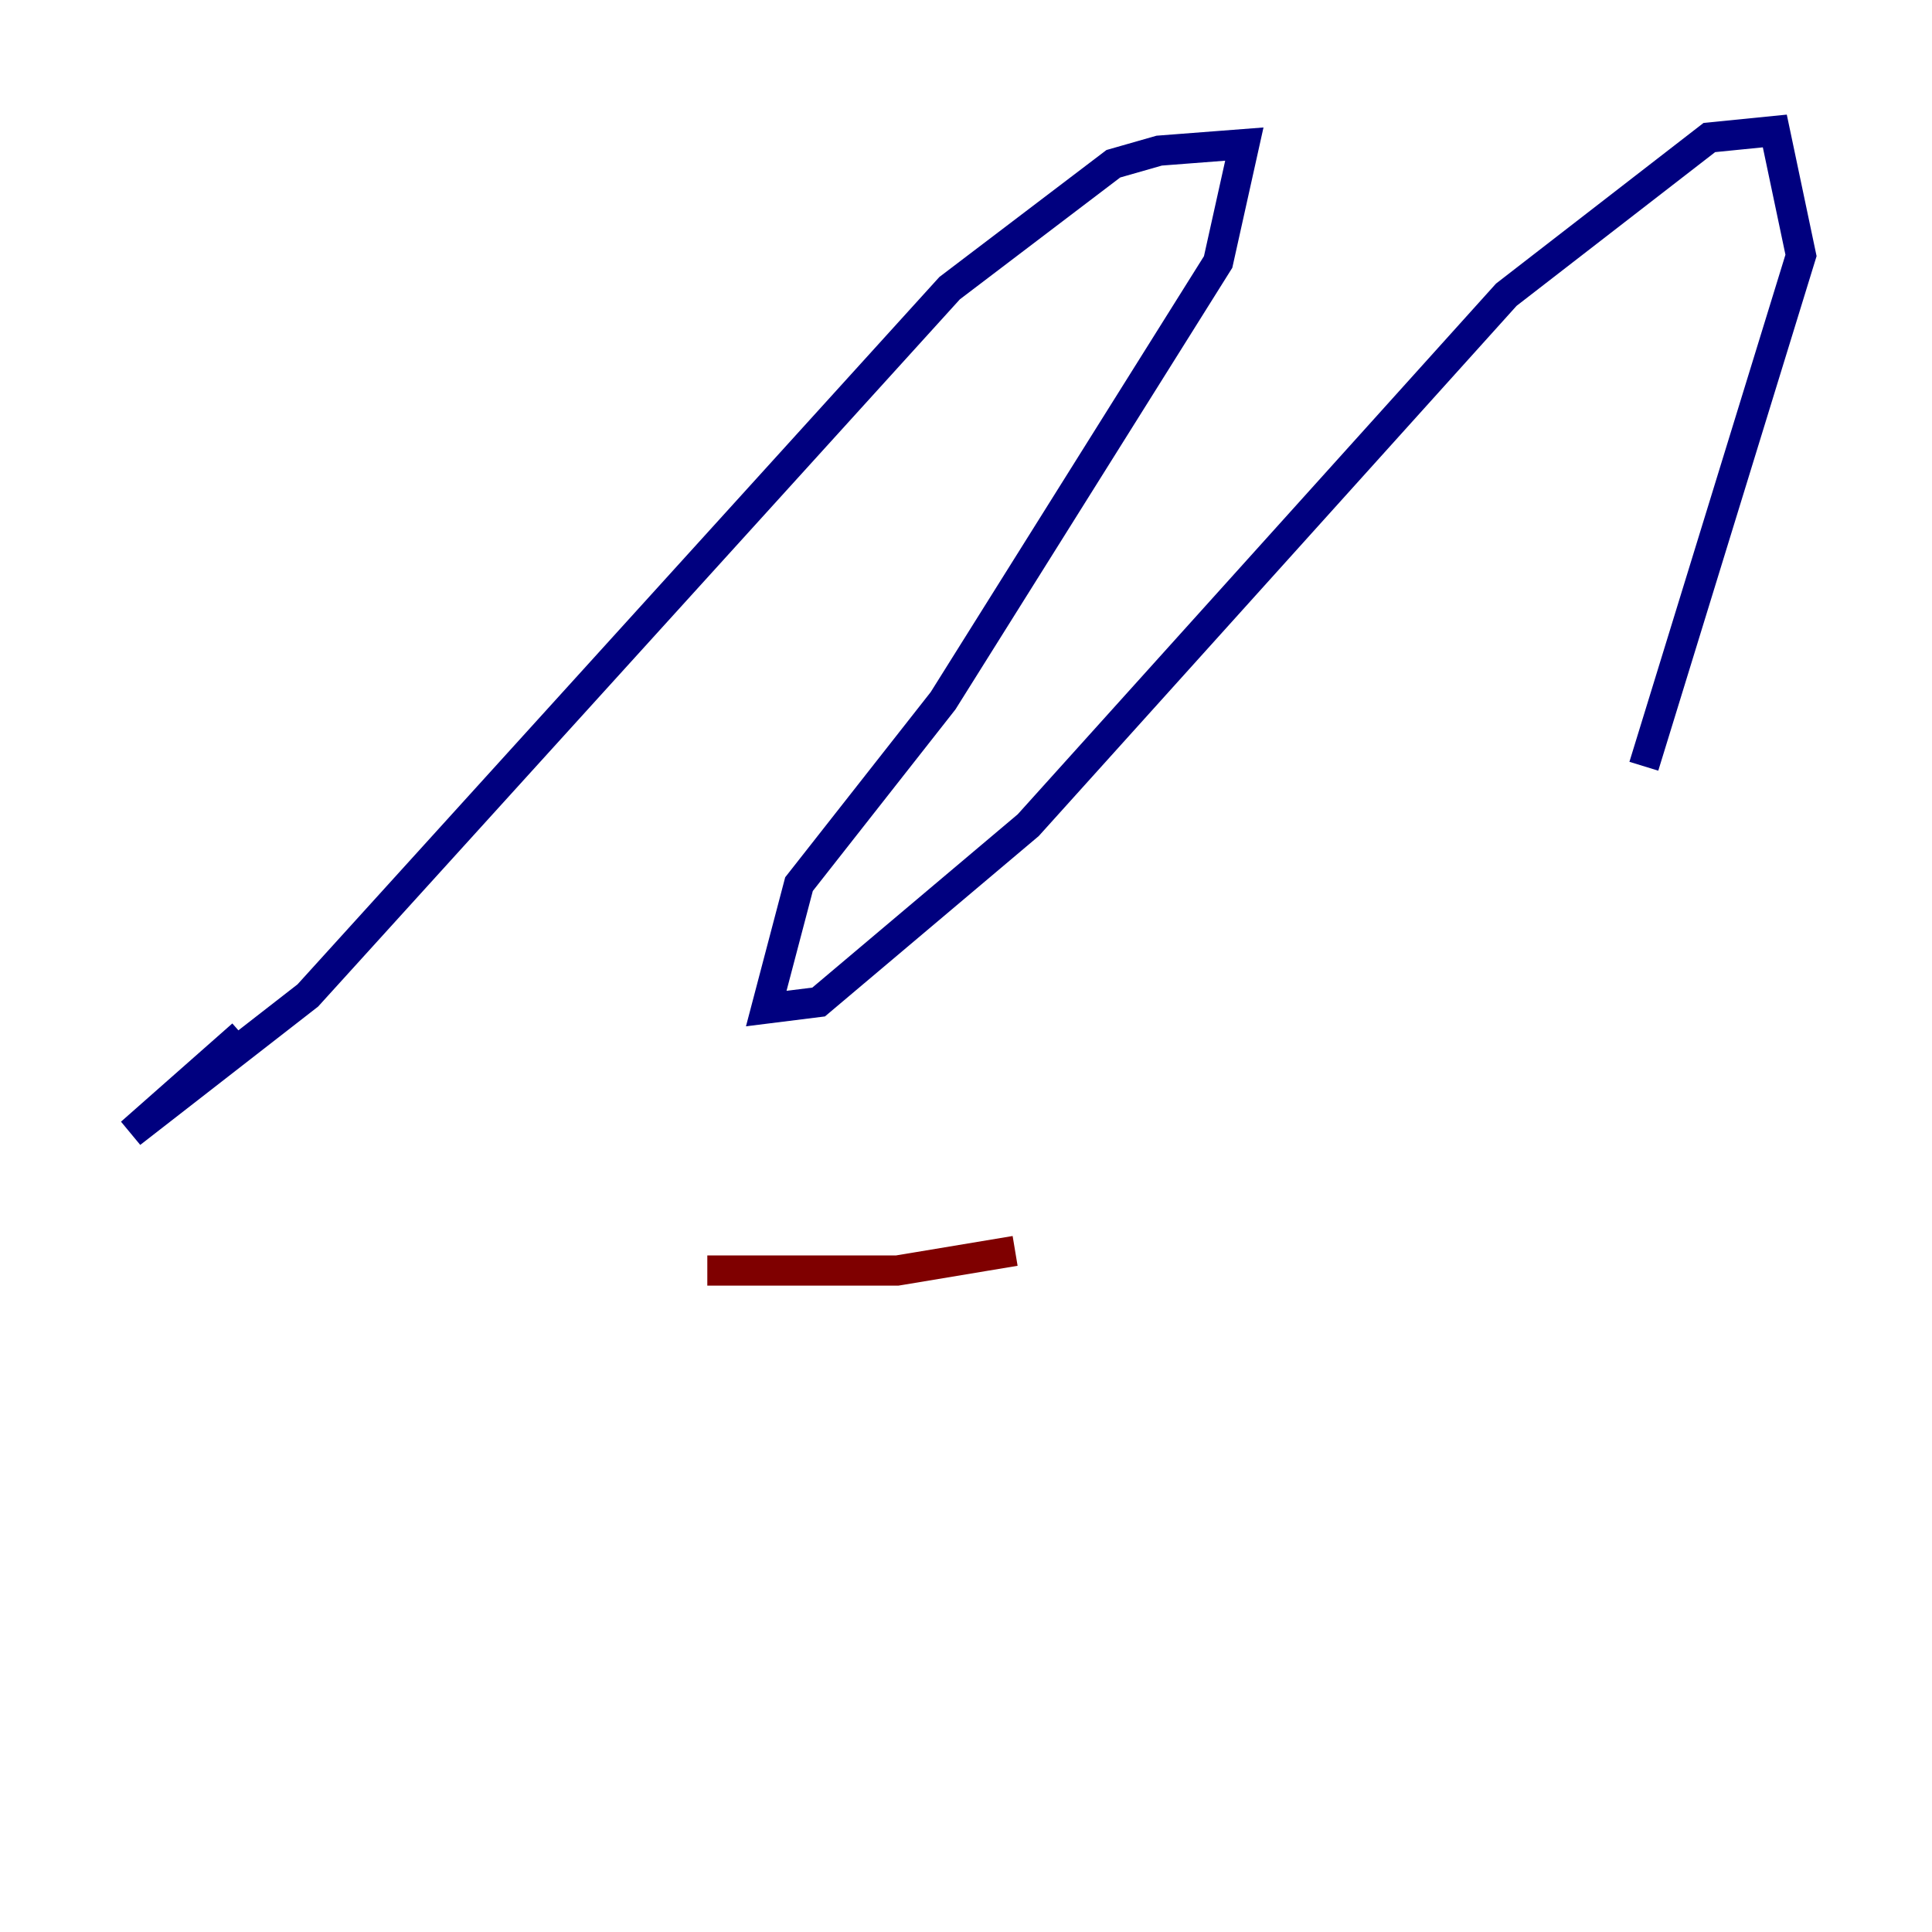 <?xml version="1.0" encoding="utf-8" ?>
<svg baseProfile="tiny" height="128" version="1.2" viewBox="0,0,128,128" width="128" xmlns="http://www.w3.org/2000/svg" xmlns:ev="http://www.w3.org/2001/xml-events" xmlns:xlink="http://www.w3.org/1999/xlink"><defs /><polyline fill="none" points="16.054,68.556 8.678,75.064 20.393,65.953 62.915,19.091 73.763,10.848 76.8,9.98 82.441,9.546 80.705,17.356 62.481,46.427 52.936,58.576 50.766,66.82 54.237,66.386 68.122,54.671 99.797,19.525 113.248,9.112 117.586,8.678 119.322,16.922 108.909,50.766" stroke="#00007f" stroke-width="2" /><polyline fill="none" points="67.254,82.875 59.444,84.176 46.861,84.176" stroke="#7f0000" stroke-width="2" /></svg>
